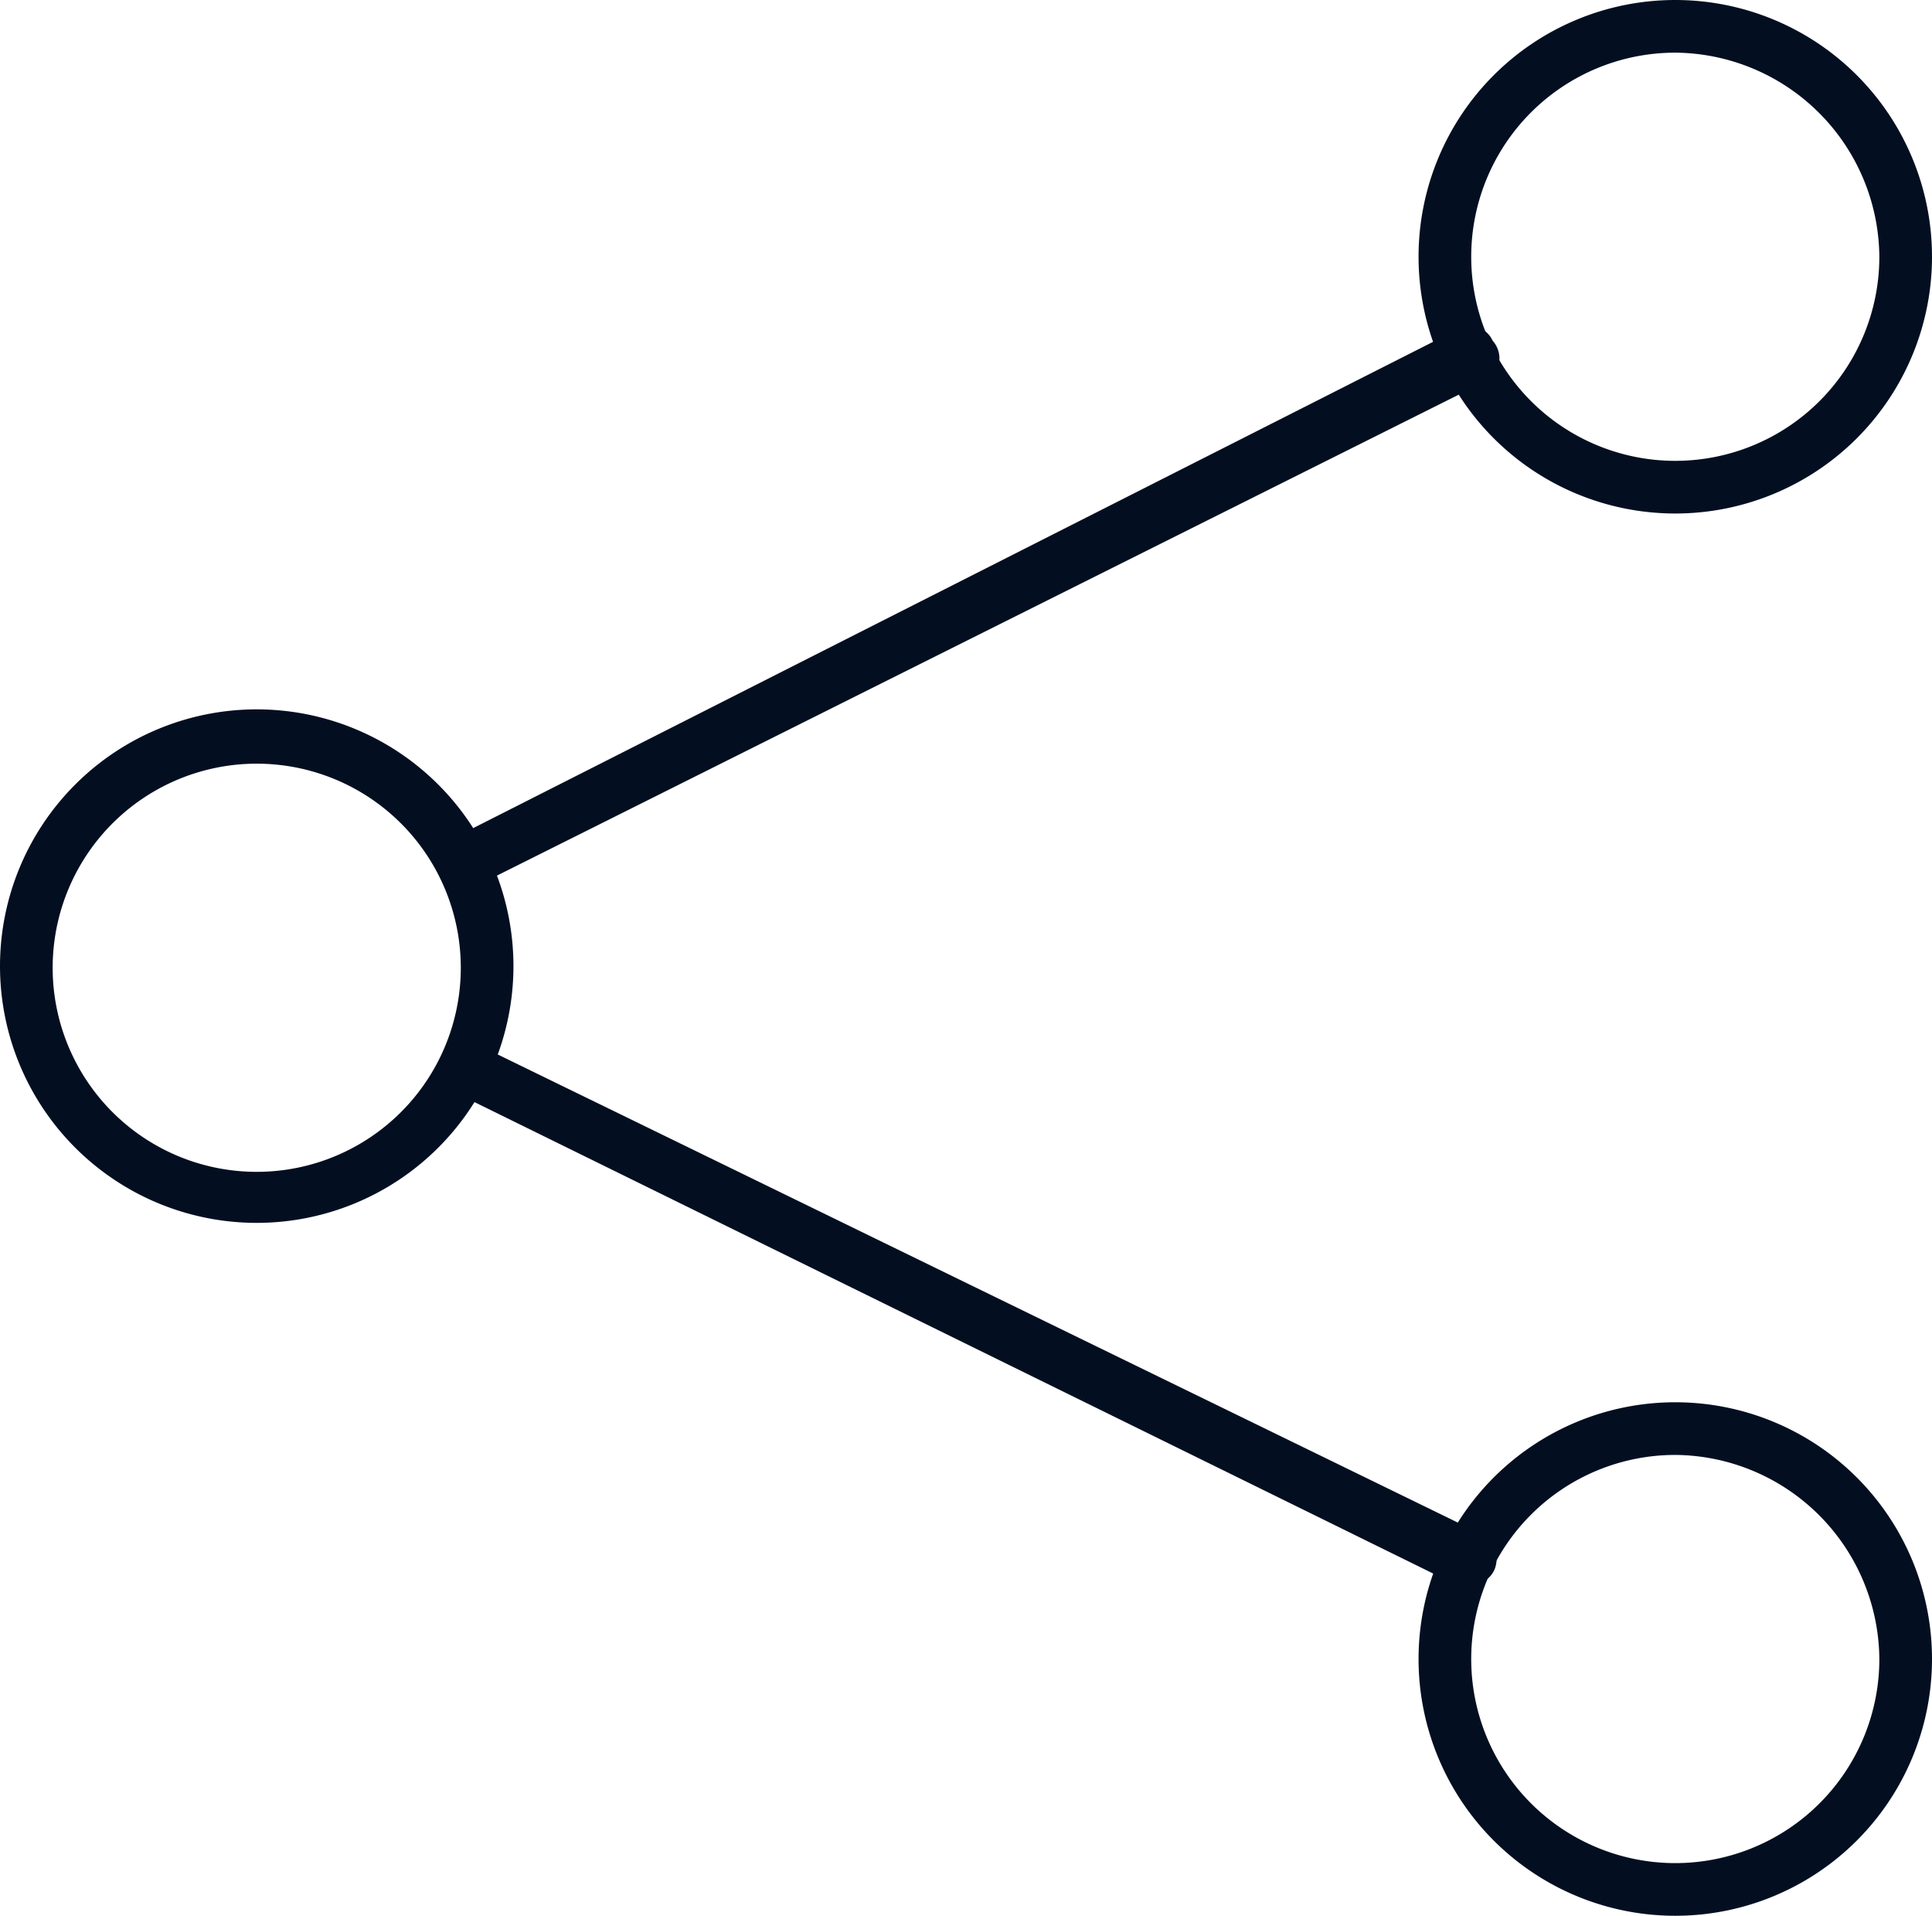 <svg xmlns="http://www.w3.org/2000/svg" viewBox="0 0 11.74 11.64"><defs><style>.cls-1{fill:#030f21;}</style></defs><g id="Layer_2" data-name="Layer 2"><g id="Layer_1-2" data-name="Layer 1"><path class="cls-1" d="M1.56,7.43A1.56,1.56,0,1,1,3.12,5.87,1.56,1.56,0,0,1,1.56,7.43Zm0-2.79A1.24,1.24,0,1,0,2.8,5.87,1.24,1.24,0,0,0,1.56,4.64Z"/><path class="cls-1" d="M10.18,3.12a1.56,1.56,0,1,1,1.56-1.56A1.56,1.56,0,0,1,10.18,3.12Zm0-2.8a1.24,1.24,0,1,0,1.24,1.24A1.25,1.25,0,0,0,10.18.32Z"/><path class="cls-1" d="M10.18,11.64a1.56,1.56,0,1,1,1.56-1.56A1.56,1.56,0,0,1,10.18,11.64Zm0-2.8a1.24,1.24,0,1,0,1.24,1.24A1.25,1.25,0,0,0,10.18,8.84Z"/><path class="cls-1" d="M2.81,5.41a.14.14,0,0,1-.14-.09.16.16,0,0,1,.07-.22L8.86,2a.15.15,0,0,1,.21.07A.16.16,0,0,1,9,2.33L2.88,5.39A.1.1,0,0,1,2.81,5.41Z"/><path class="cls-1" d="M8.92,9.63l-.07,0-6-2.95a.17.17,0,0,1-.08-.22.16.16,0,0,1,.22-.07L9,9.32a.17.17,0,0,1,.08.22A.16.16,0,0,1,8.92,9.63Z"/></g></g></svg>